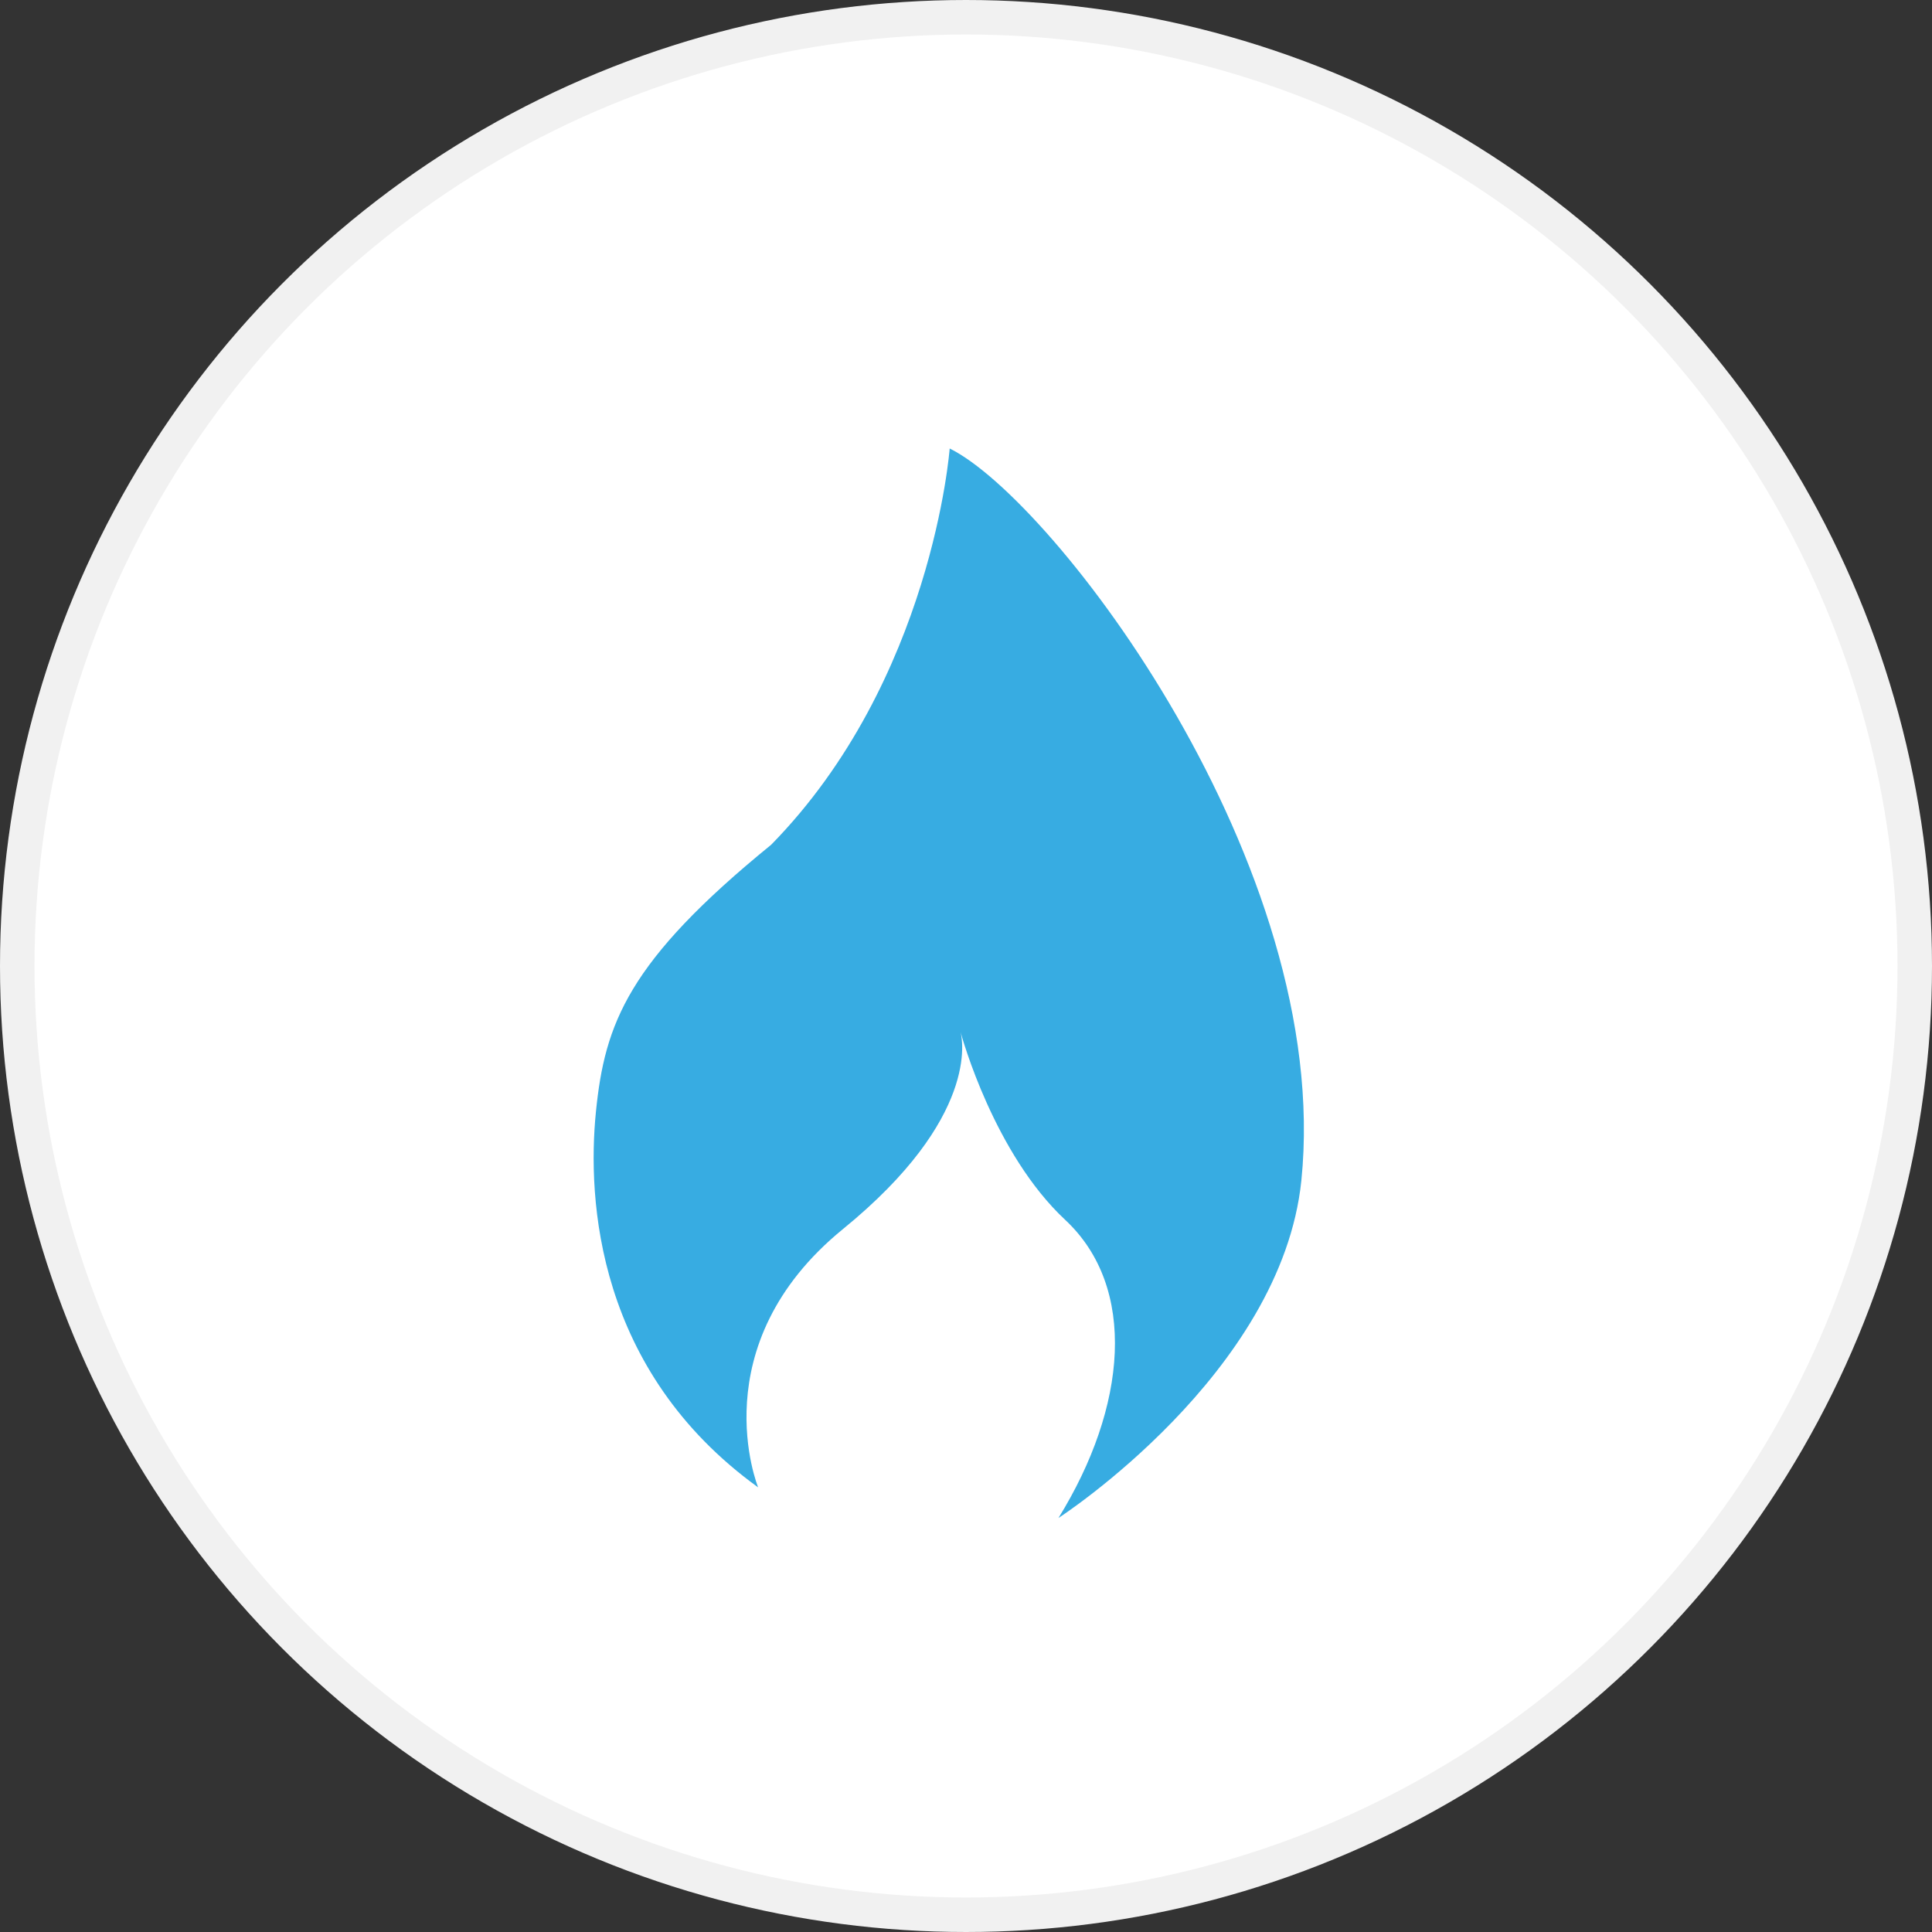 <svg width="56" height="56" viewBox="0 0 56 56" fill="none" xmlns="http://www.w3.org/2000/svg">
<rect x="0" y="0" width="56" height="56" fill="#333333" stroke="none"/>
<circle cx="28" cy="28" r="27.5" fill="white" stroke="#F1F1F1"/>
<path d="M27.527 13C27.527 13 27.028 19.719 22.352 24.486C18.198 27.869 17.532 29.667 17.274 32.218C17.015 34.781 17.297 39.733 21.975 43.112C21.975 43.112 20.293 39.001 24.436 35.623C28.387 32.403 27.899 30.116 27.84 29.904C27.888 30.084 28.824 33.446 30.875 35.358C32.977 37.319 32.669 40.785 30.68 44C30.68 44 37.147 39.819 37.721 34.214C38.648 25.088 30.536 14.482 27.527 13Z" fill="#0697DB" fill-opacity="0.8"/>
</svg>
